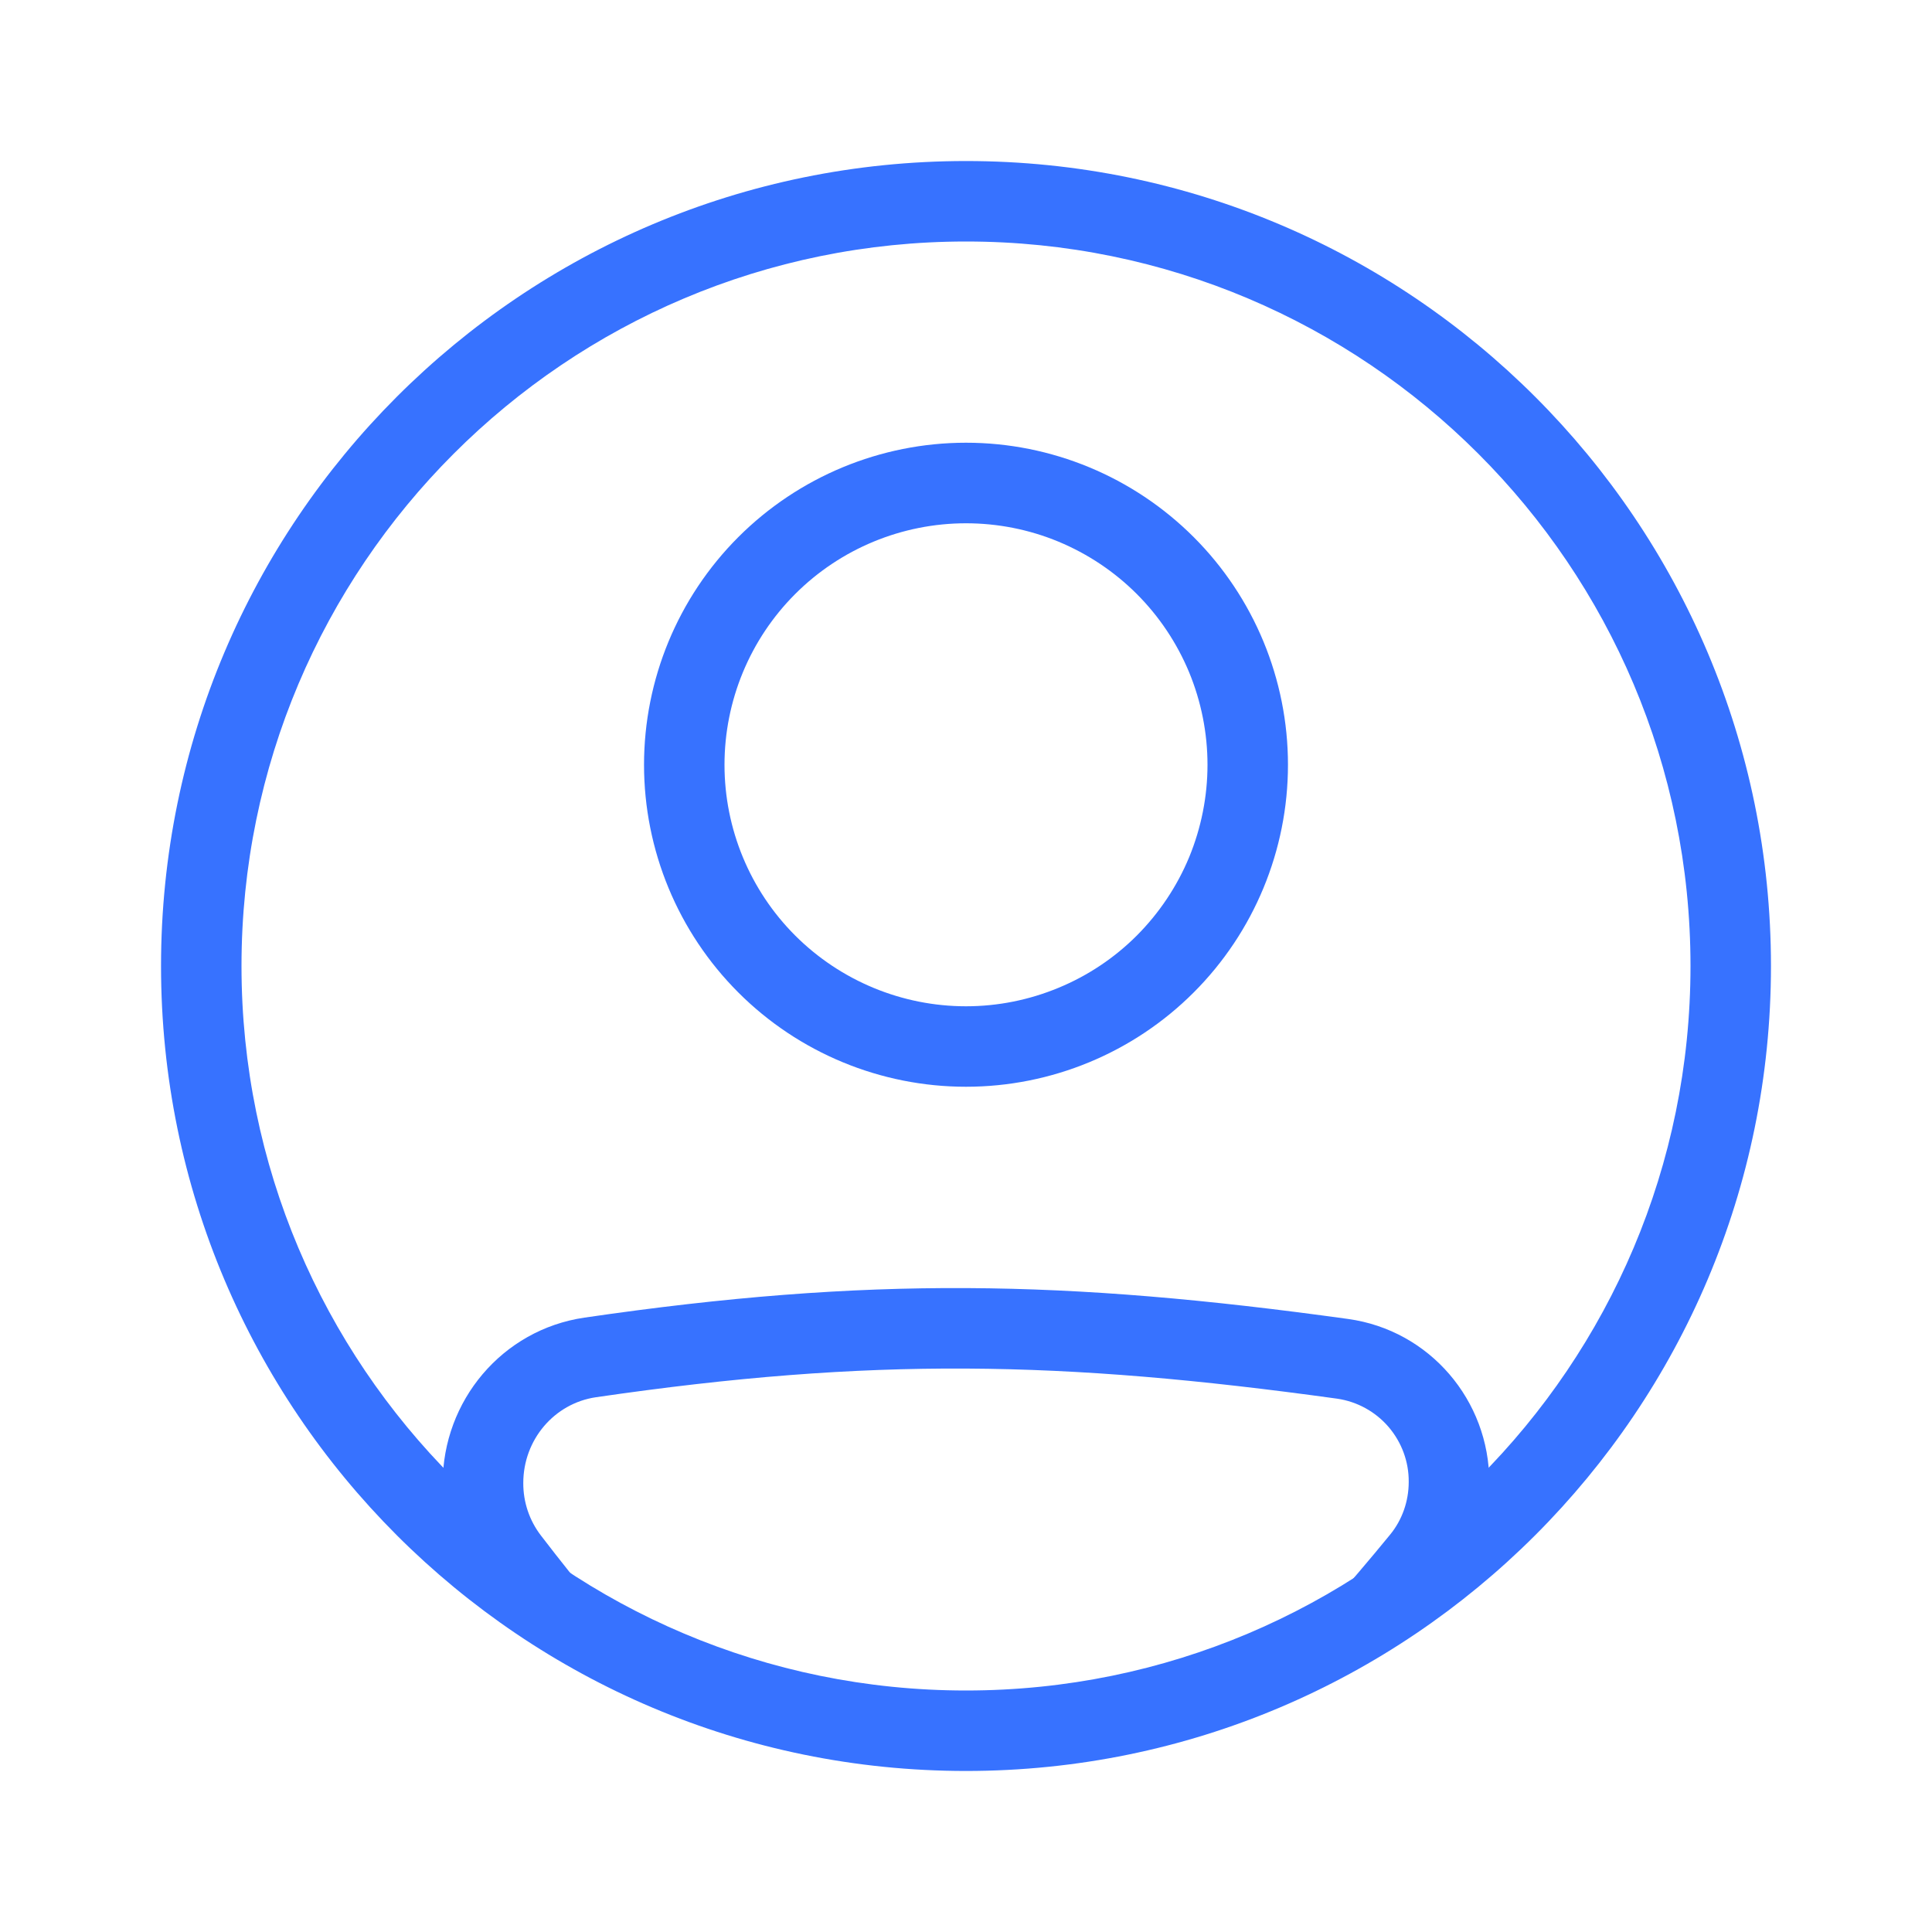 <svg width="20" height="20" viewBox="0 0 20 20" fill="none" xmlns="http://www.w3.org/2000/svg">
<path fill-rule="evenodd" clip-rule="evenodd" d="M6.17 14.464C9.022 14.048 10.986 14.084 13.842 14.479C14.049 14.509 14.238 14.613 14.374 14.771C14.51 14.93 14.585 15.132 14.583 15.341C14.583 15.541 14.515 15.735 14.39 15.887C14.174 16.151 13.952 16.411 13.725 16.667H14.826C14.895 16.584 14.965 16.5 15.035 16.415C15.282 16.112 15.417 15.732 15.417 15.341C15.417 14.498 14.801 13.771 13.956 13.654C11.033 13.249 8.99 13.211 6.05 13.64C5.197 13.765 4.583 14.503 4.583 15.353C4.583 15.73 4.706 16.103 4.939 16.405C5.008 16.494 5.076 16.581 5.143 16.667H6.217C6.006 16.415 5.8 16.157 5.6 15.896C5.48 15.74 5.416 15.549 5.417 15.352C5.417 14.903 5.739 14.527 6.17 14.464ZM10 10.417C10.328 10.417 10.653 10.352 10.957 10.226C11.26 10.101 11.536 9.917 11.768 9.685C12 9.452 12.184 9.177 12.31 8.874C12.435 8.57 12.5 8.245 12.5 7.917C12.5 7.589 12.435 7.263 12.31 6.96C12.184 6.657 12 6.381 11.768 6.149C11.536 5.917 11.26 5.733 10.957 5.607C10.653 5.481 10.328 5.417 10 5.417C9.337 5.417 8.701 5.68 8.232 6.149C7.763 6.618 7.5 7.254 7.5 7.917C7.5 8.58 7.763 9.216 8.232 9.685C8.701 10.153 9.337 10.417 10 10.417ZM10 11.25C10.884 11.25 11.732 10.899 12.357 10.274C12.982 9.649 13.333 8.801 13.333 7.917C13.333 7.033 12.982 6.185 12.357 5.56C11.732 4.935 10.884 4.583 10 4.583C9.116 4.583 8.268 4.935 7.643 5.56C7.018 6.185 6.667 7.033 6.667 7.917C6.667 8.801 7.018 9.649 7.643 10.274C8.268 10.899 9.116 11.25 10 11.25Z" fill="#3772FF"/>
<path fill-rule="evenodd" clip-rule="evenodd" d="M10 17.5C14.142 17.5 17.5 14.142 17.5 10C17.5 5.858 14.142 2.5 10 2.5C5.858 2.5 2.5 5.858 2.5 10C2.5 14.142 5.858 17.5 10 17.5ZM10 18.333C14.602 18.333 18.333 14.603 18.333 10C18.333 5.398 14.602 1.667 10 1.667C5.397 1.667 1.667 5.398 1.667 10C1.667 14.603 5.397 18.333 10 18.333Z" fill="#3772FF"/>
</svg>
